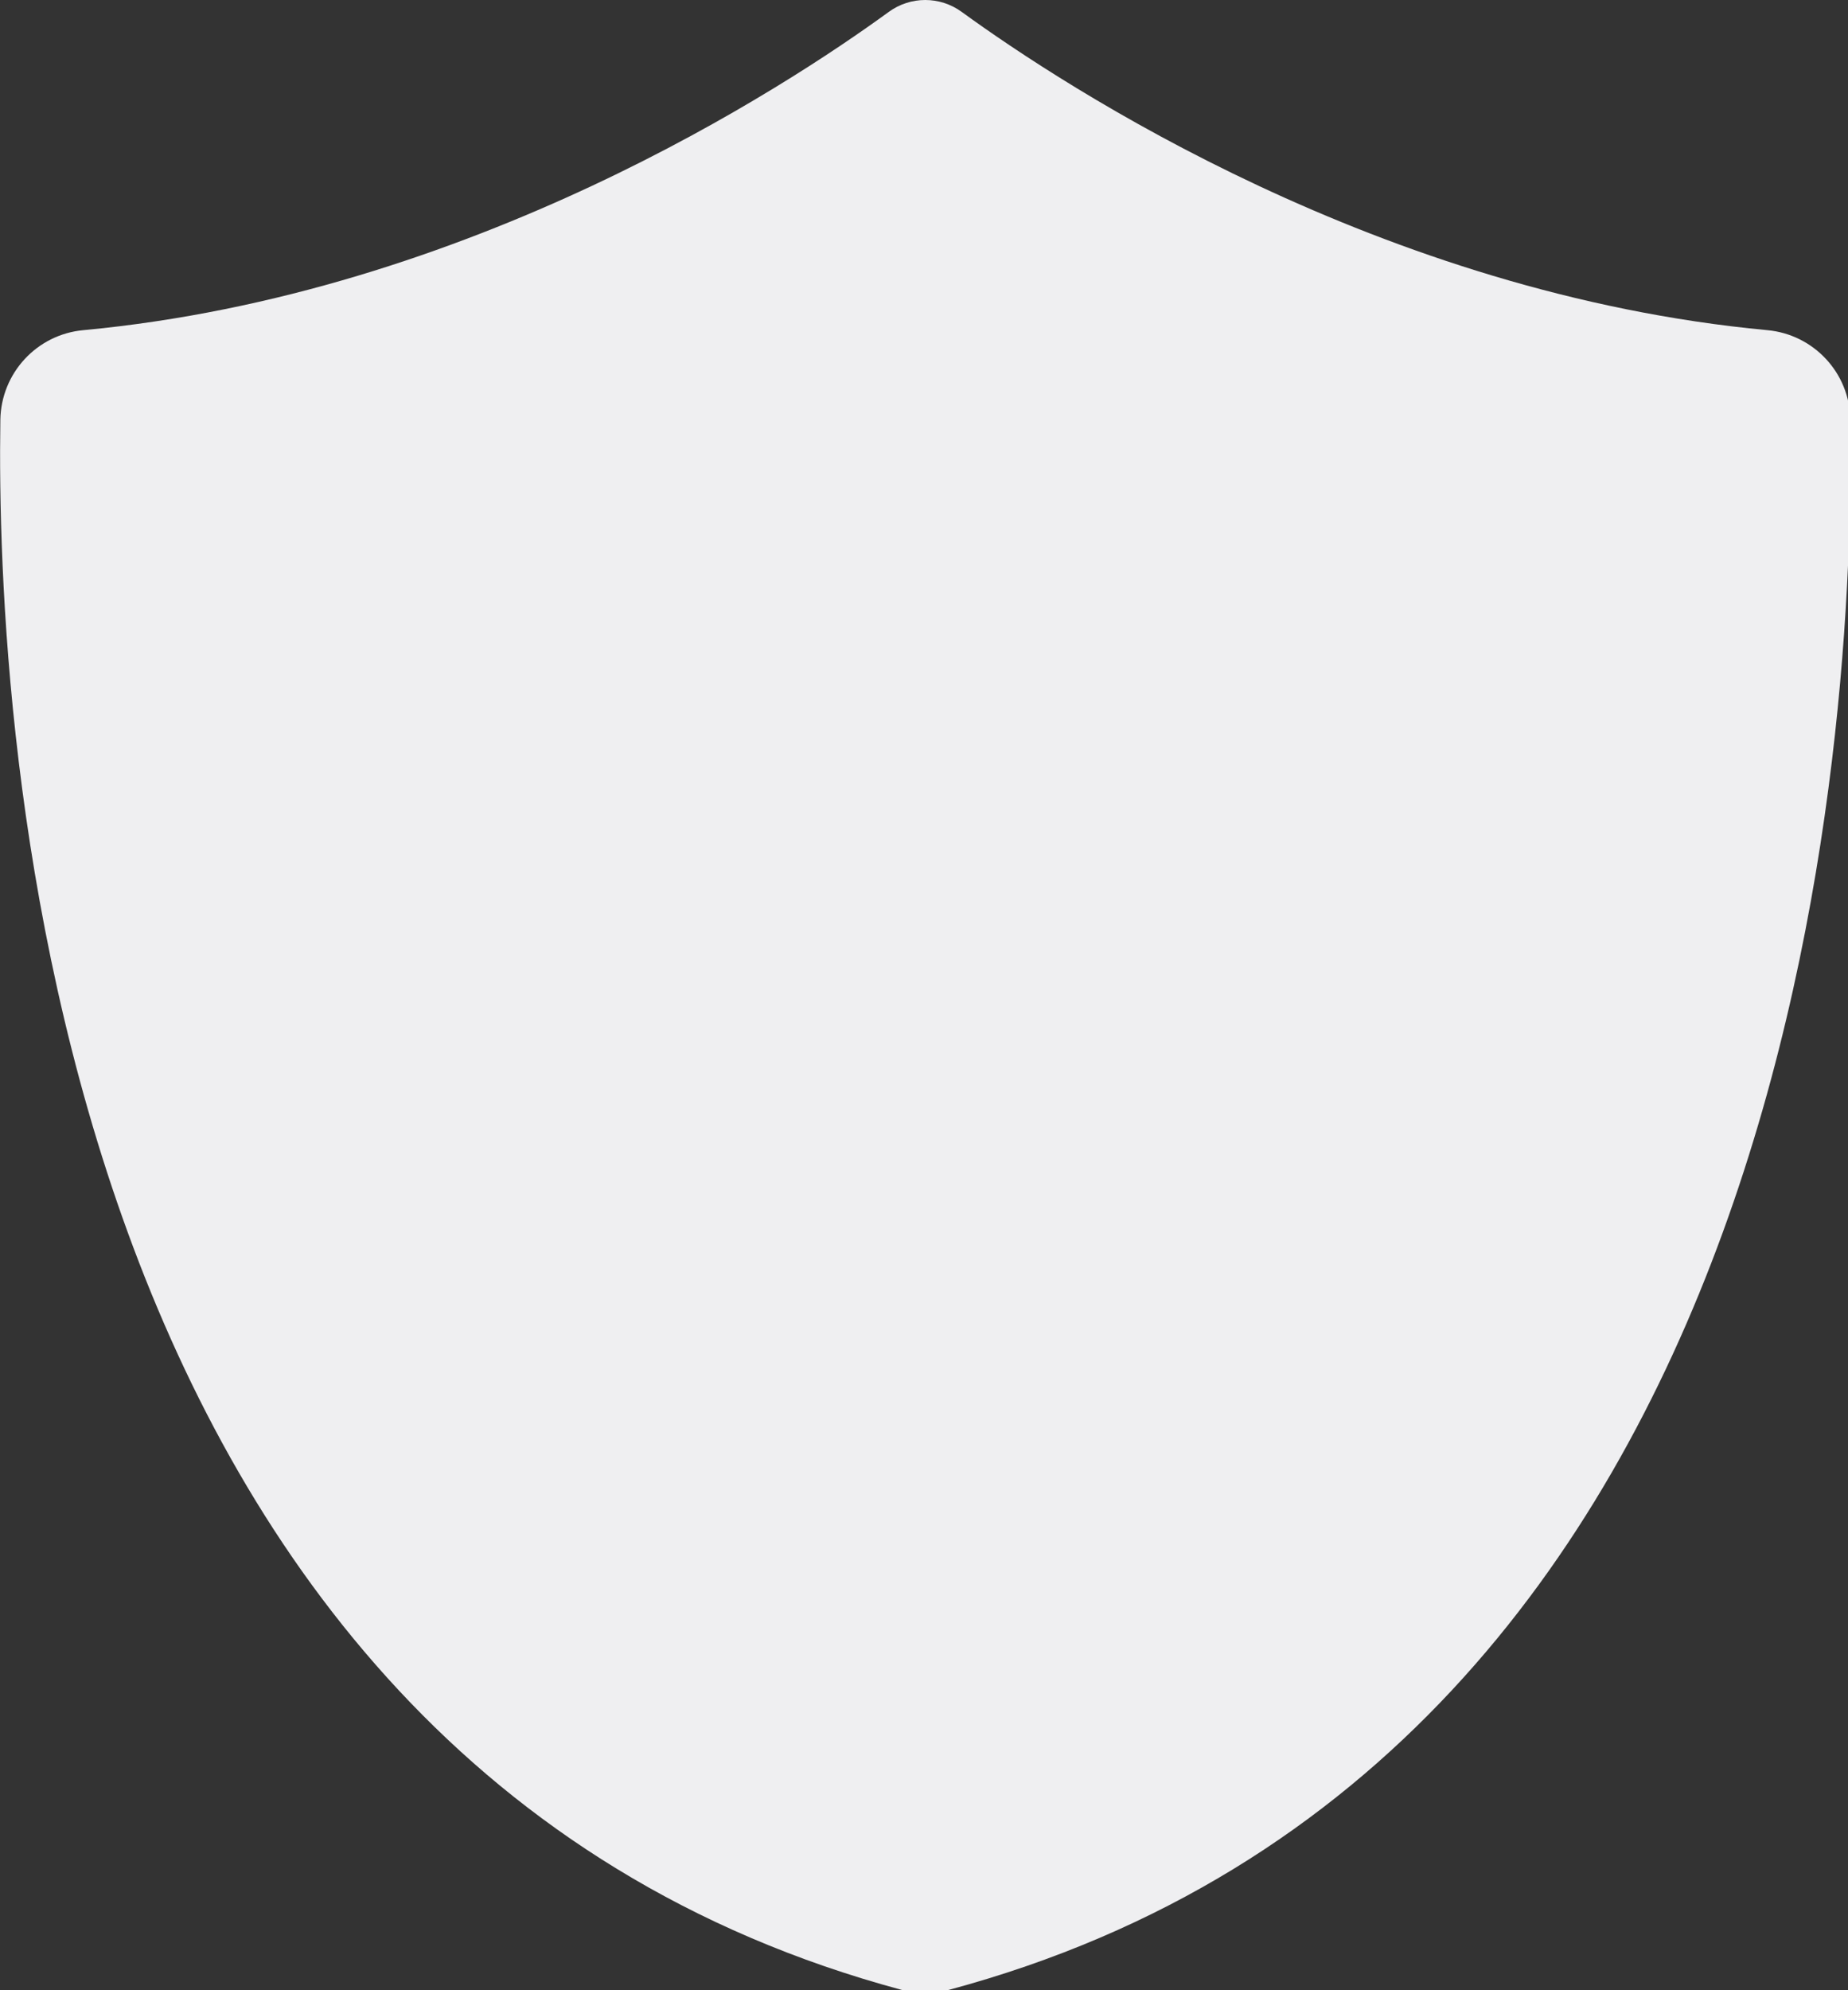 <?xml version="1.0" encoding="UTF-8" standalone="no"?>
<!-- Created with Inkscape (http://www.inkscape.org/) -->

<svg
   width="743.09"
   height="800.001"
   viewBox="0 0 196.609 211.667"
   version="1.1"
   id="svg1"
   inkscape:version="1.3.2 (091e20e, 2023-11-25, custom)"
   xml:space="preserve"
   sodipodi:docname="chest.svg"
   inkscape:export-filename="chest.svg"
   inkscape:export-xdpi="96"
   inkscape:export-ydpi="96"
   xmlns:inkscape="http://www.inkscape.org/namespaces/inkscape"
   xmlns:sodipodi="http://sodipodi.sourceforge.net/DTD/sodipodi-0.dtd"
   xmlns="http://www.w3.org/2000/svg"
   xmlns:svg="http://www.w3.org/2000/svg"><rect x="0" y="0" width="196.609" height="211.667" fill="#333333" stroke="none"/><sodipodi:namedview
     id="namedview1"
     pagecolor="#4c4c4c"
     bordercolor="#6f6f6f"
     borderopacity="1"
     inkscape:showpageshadow="false"
     inkscape:pageopacity="0.0"
     inkscape:pagecheckerboard="0"
     inkscape:deskcolor="#4c4c4c"
     inkscape:document-units="px"
     showguides="true"
     inkscape:zoom="0.47135189"
     inkscape:cx="-2023.9656"
     inkscape:cy="-926.05971"
     inkscape:window-width="1920"
     inkscape:window-height="1009"
     inkscape:window-x="-8"
     inkscape:window-y="-8"
     inkscape:window-maximized="1"
     inkscape:current-layer="layer1"><sodipodi:guide
       position="280.853,-475.204"
       orientation="1,0"
       id="guide38807"
       inkscape:locked="false" /><sodipodi:guide
       position="276.828,-475.161"
       orientation="1,0"
       id="guide38808"
       inkscape:locked="false" /><sodipodi:guide
       position="278.013,-476.668"
       orientation="0,-1"
       id="guide38809"
       inkscape:locked="false" /></sodipodi:namedview><defs
     id="defs1" /><g
     inkscape:label="Capa 1"
     inkscape:groupmode="layer"
     id="layer1"
     transform="translate(46.002,593.911)"><g
       style="fill:#efeff1;fill-opacity:1"
       id="g38854"
       transform="matrix(0.216,0,0,0.216,-53.531,-593.911)"><g
         id="g1"
         style="fill:#efeff1;fill-opacity:1">
	<path
   d="m 946.23,206.651 c -0.3,-23 -18,-42 -40.899,-44.101 -190.3,-17.8 -345.601,-119.5 -396.8,-156.7 -10.7,-7.8 -25.2,-7.8 -35.9,0 -51.1,37.2 -206.4,138.9 -396.7,156.7 -22.9,2.101 -40.5,21.101 -40.9,44.101 -2.3,150.1 21.8,659.699 444.1,773.1 7.5,2 15.4,2 22.9,0 422.3,-113.3 446.399,-623.001 444.199,-773.1 z"
   id="path1"
   style="fill:#efeff1;fill-opacity:1" />
</g></g></g></svg>
